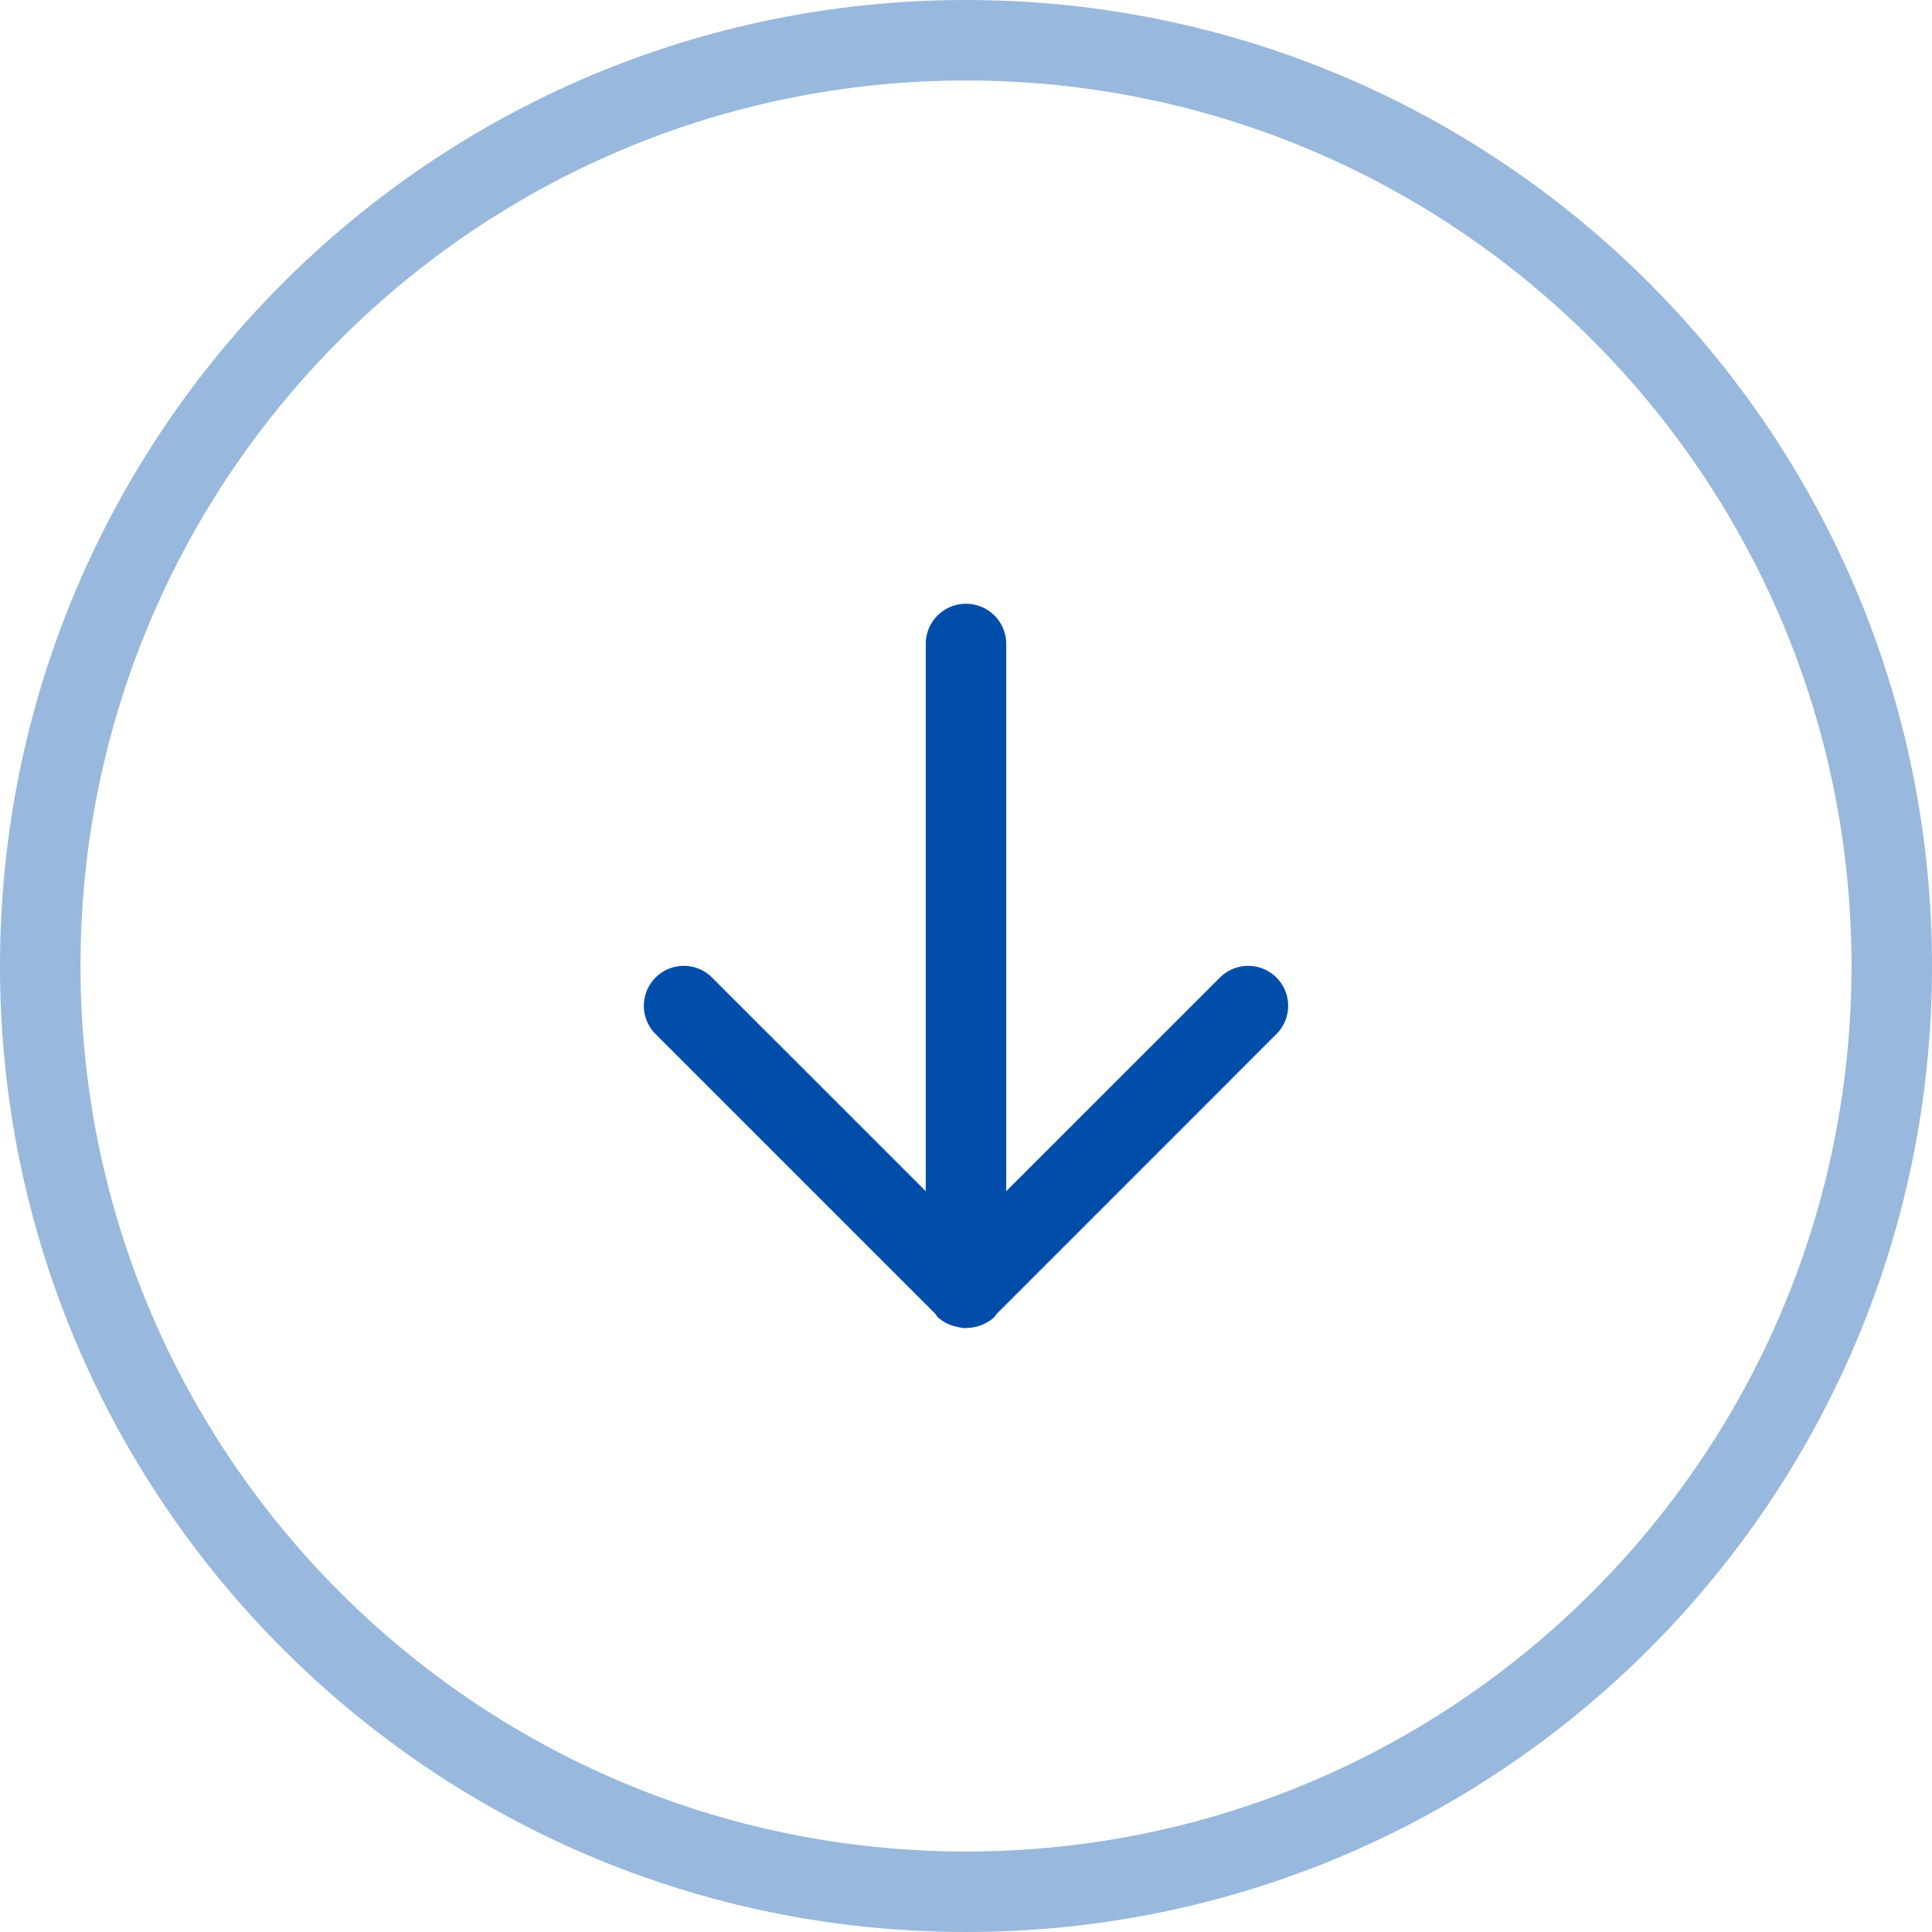 <svg xmlns="http://www.w3.org/2000/svg" width="48" height="48"><path fill-rule="evenodd" fill="#99B8DD" d="M24 48C10.745 48 0 37.255 0 24S10.745 0 24 0s24 10.745 24 24-10.745 24-24 24zm0-46C11.85 2 2 11.85 2 24s9.85 22 22 22 22-9.85 22-22S36.15 2 24 2z"/><path fill-rule="evenodd" fill="#004EAA" d="M31.713 25.691l-6.958 6.959c-.017.02-.023.045-.042.063-.1.1-.218.165-.342.213l-.027.009a.962.962 0 0 1-.289.056c-.038.003-.073.006-.111.005a.984.984 0 0 1-.17-.034.95.95 0 0 1-.487-.249c-.02-.019-.027-.045-.044-.066l-6.956-6.956a.992.992 0 1 1 1.404-1.404L23 29.595V16a1 1 0 0 1 2 0v13.595l5.309-5.308a.992.992 0 1 1 1.404 1.404z"/></svg>